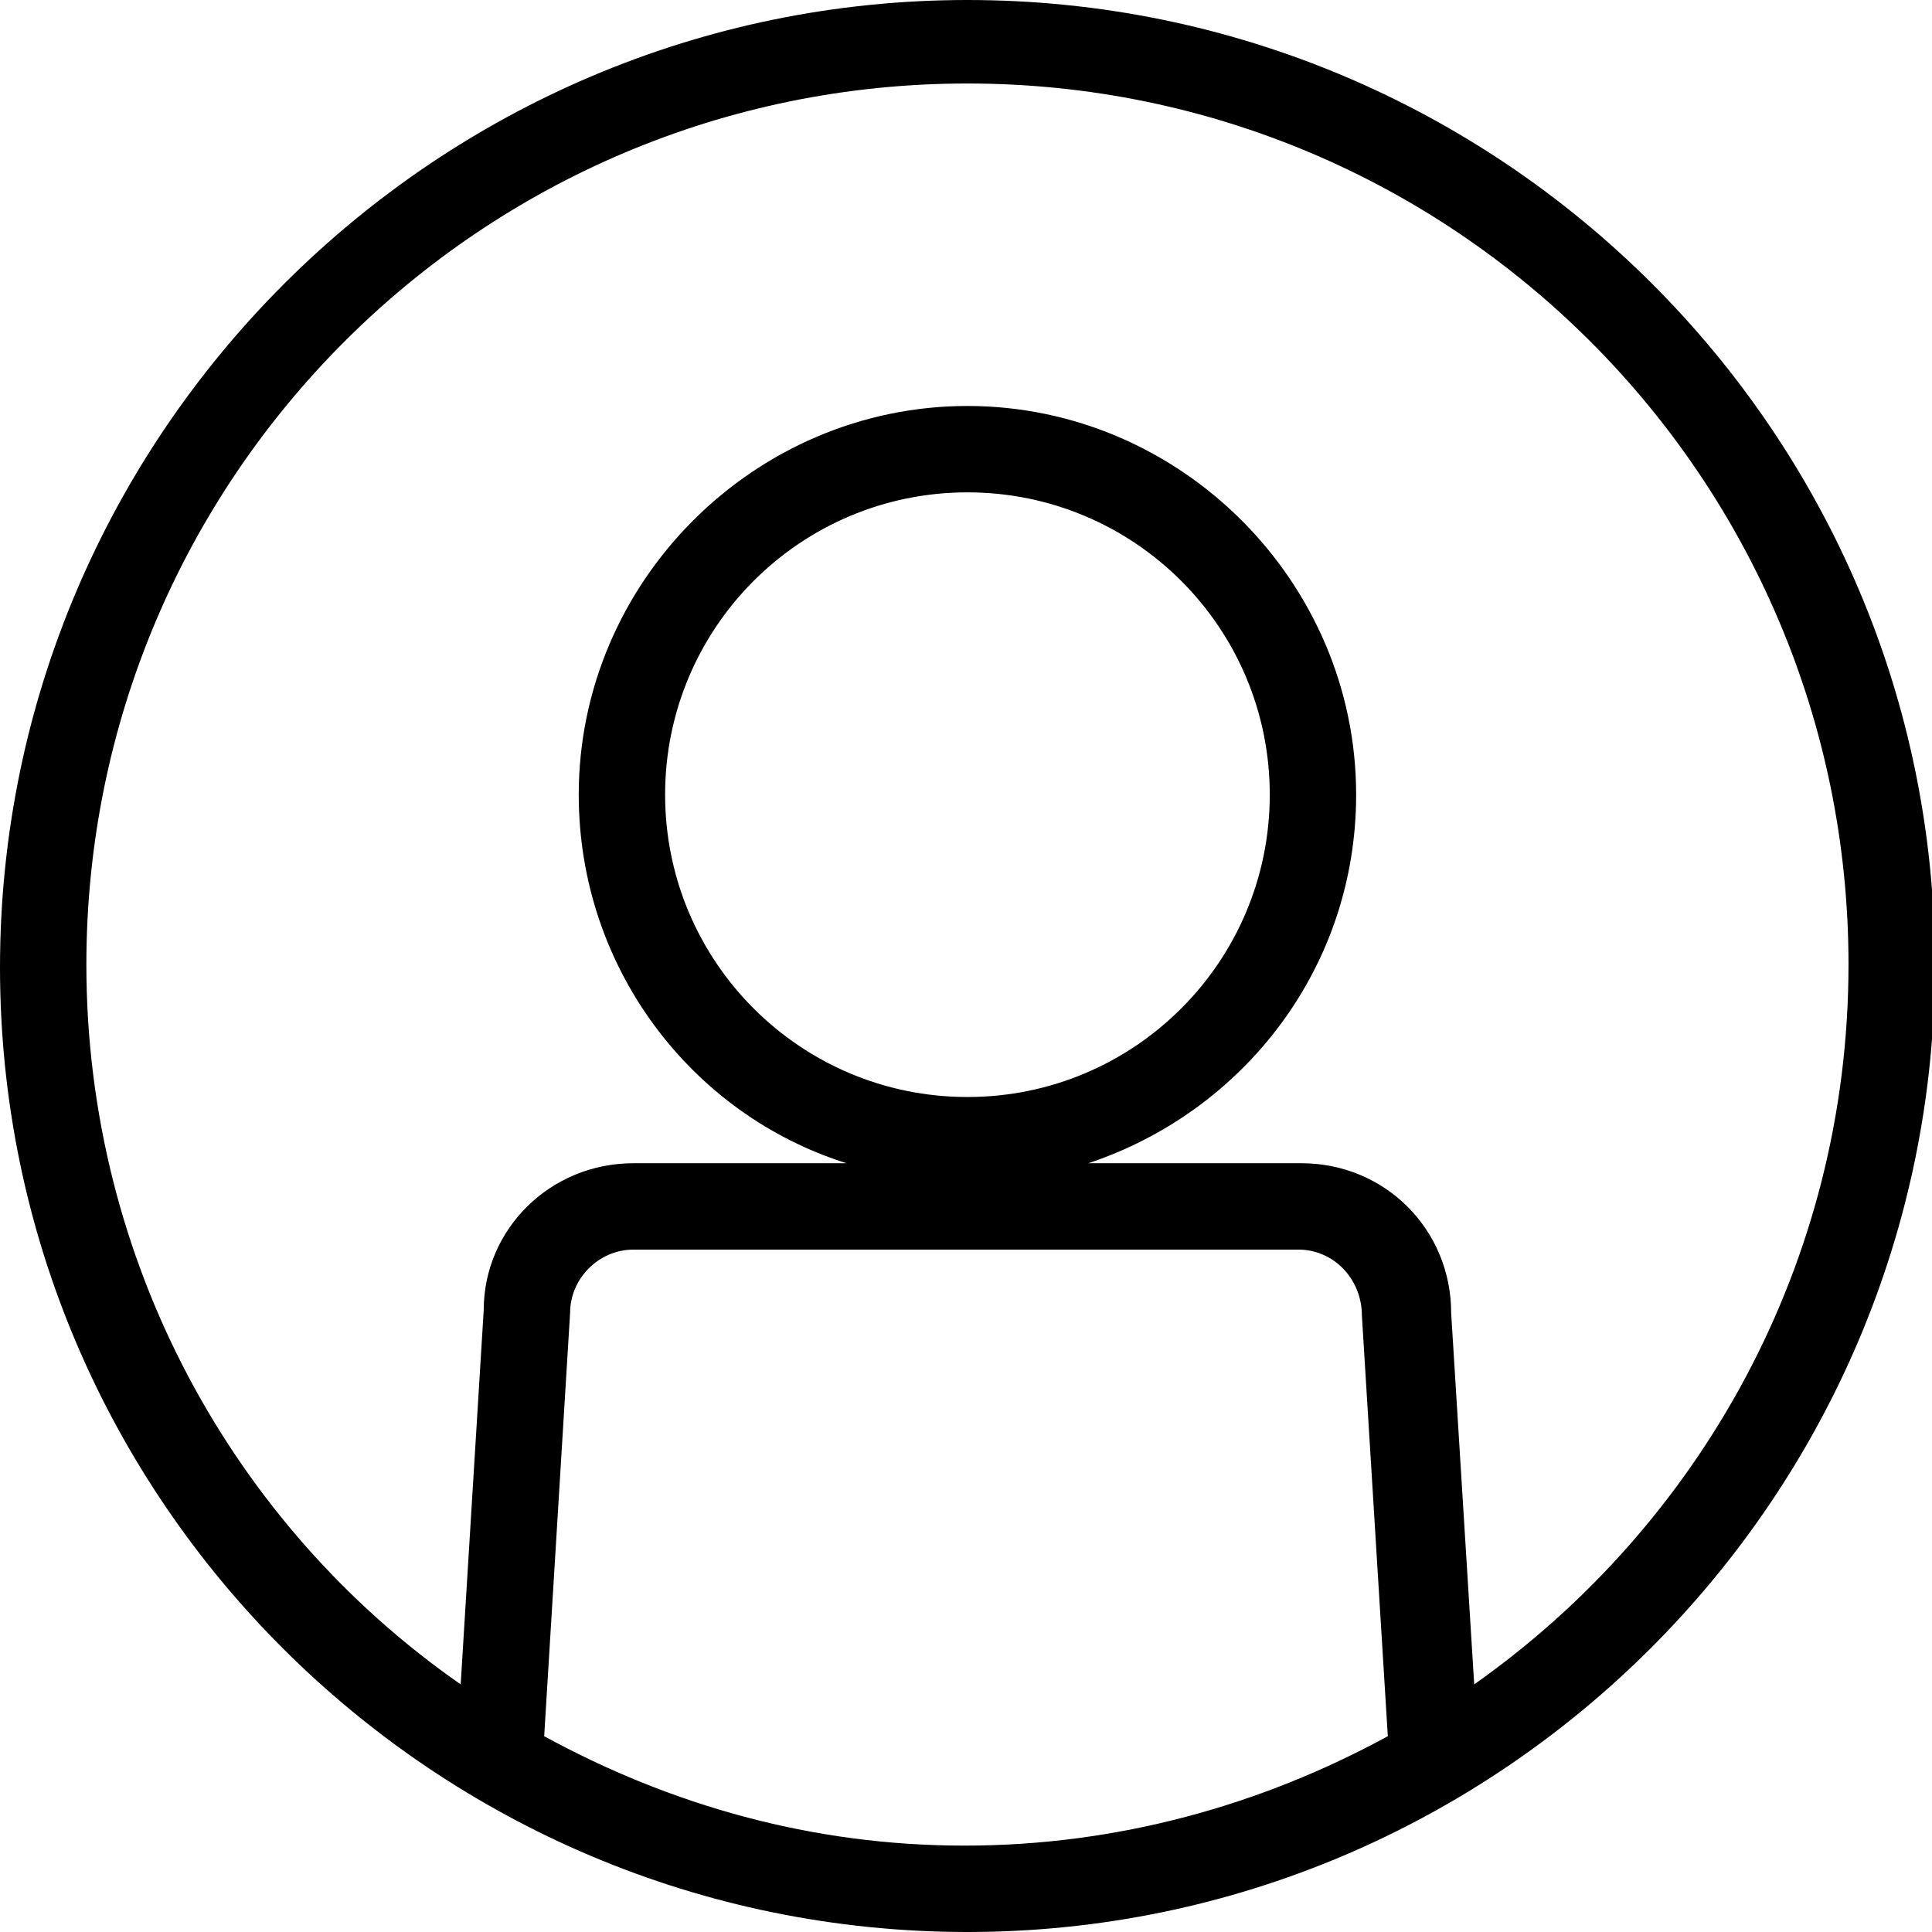 <?xml version="1.0" encoding="utf-8"?>
<!-- Generator: Adobe Illustrator 19.0.0, SVG Export Plug-In . SVG Version: 6.00 Build 0)  -->
<svg version="1.1" id="Слой_1" xmlns="http://www.w3.org/2000/svg" xmlns:xlink="http://www.w3.org/1999/xlink" x="0px" y="0px"
	 viewBox="-74.6 25.2 67.1 67.1" style="enable-background:new -74.6 25.2 67.1 67.1;" xml:space="preserve">
<path d="M-41,25.2c-18.5,0-33.6,15.1-33.6,33.6S-59.5,92.3-41,92.3S-7.4,77.2-7.4,58.7C-7.4,40.2-22.5,25.2-41,25.2z M-55.7,85.5
	l0.9-14.7c0-1.2,1-2.2,2.2-2.2h23.1c1.2,0,2.2,1,2.2,2.3l0.9,14.6c-4.4,2.4-9.4,3.8-14.7,3.8S-51.3,87.9-55.7,85.5z M-23.4,83.7
	l-0.8-12.9c0-2.9-2.3-5.2-5.2-5.2h-7.4c5.4-1.8,9.3-6.8,9.3-12.8c0-7.4-6.1-13.5-13.5-13.5s-13.5,6.1-13.5,13.5
	c0,6,3.9,11.1,9.3,12.8h-7.4c-2.9,0-5.2,2.3-5.2,5.1l-0.8,13c-7.9-5.5-13-14.7-13-25c0-16.9,13.7-30.6,30.6-30.6
	c16.9,0,30.6,13.7,30.6,30.6C-10.4,69.1-15.6,78.2-23.4,83.7z M-41,63.3c-5.8,0-10.5-4.7-10.5-10.5s4.7-10.5,10.5-10.5
	c5.8,0,10.5,4.7,10.5,10.5S-35.2,63.3-41,63.3z"/>
</svg>
